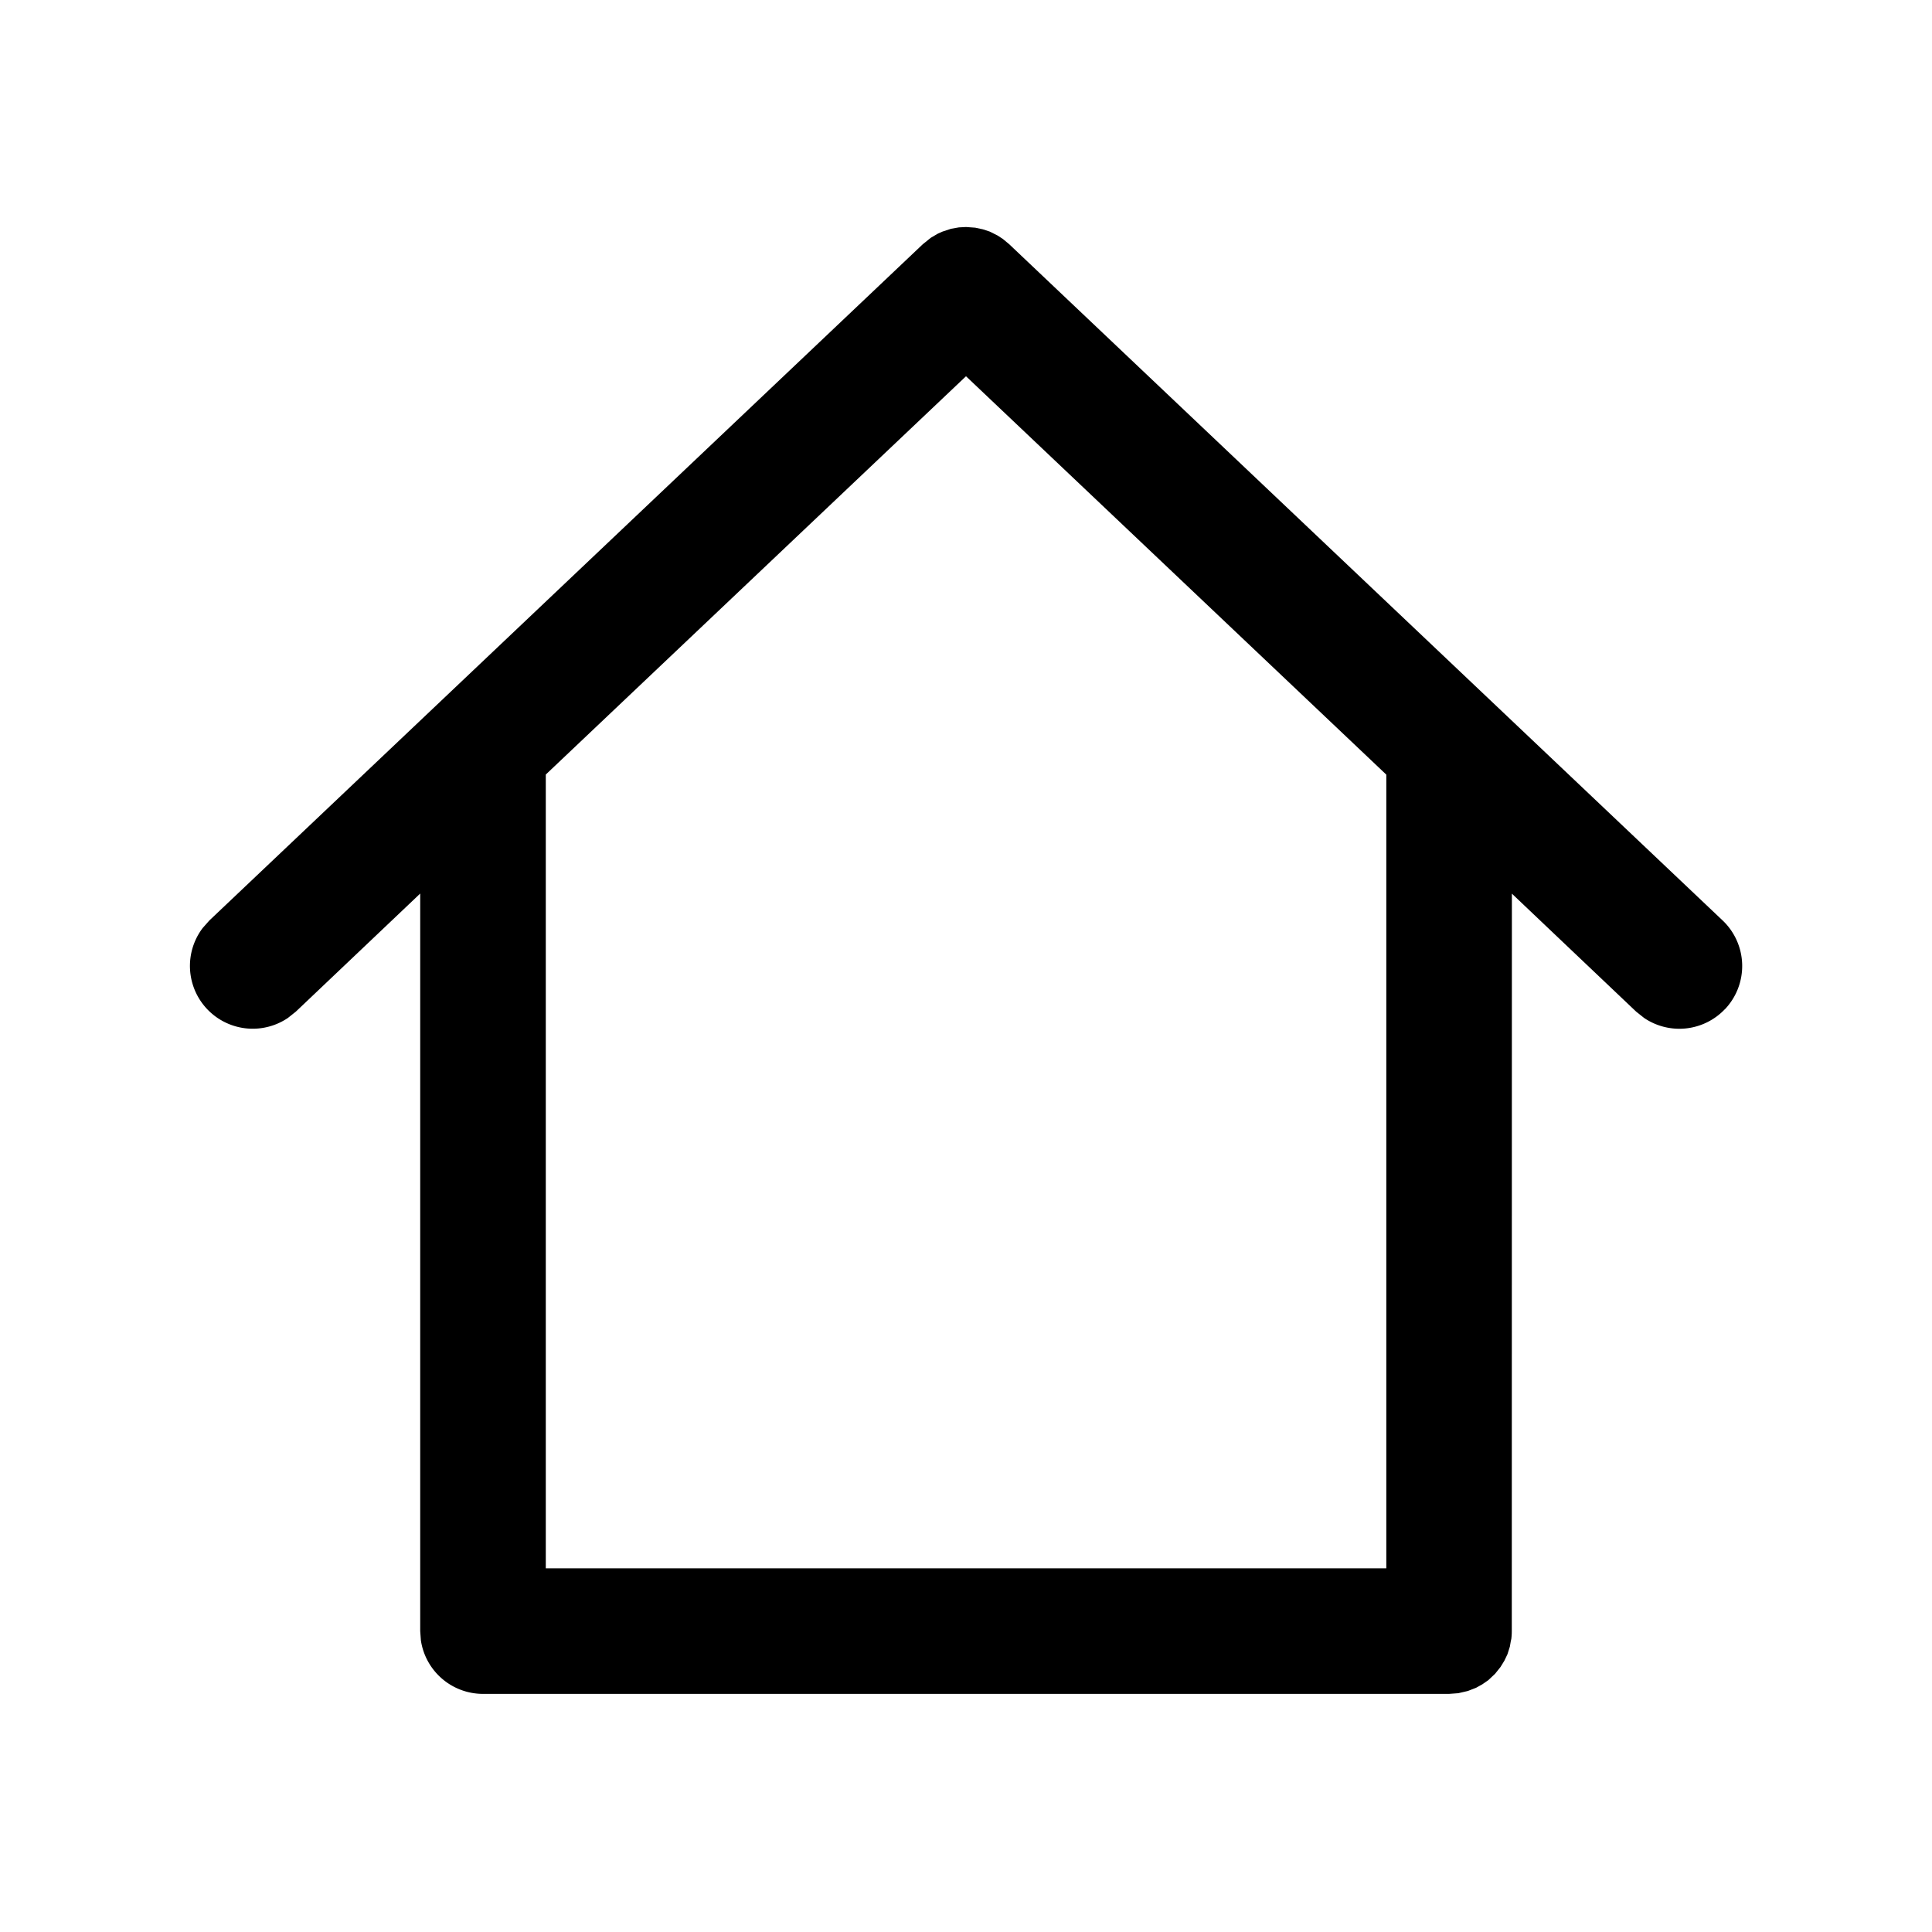 <svg width="20" height="20" aria-hidden="true" focusable="false" xmlns="http://www.w3.org/2000/svg"><path d="M17.856 10.447a.65.65 0 01-.836.091l-.083-.066-1.286-1.221-.001 7.634c0 .036-.003.07-.008.105l.008-.105-.003.062-.017.099-.025.079-.032.067-.04.065-.056.07-.07.066-.062.043-.065.036-.085.033-.099.023-.096.007H5a.65.65 0 01-.643-.554l-.007-.096V9.25l-1.287 1.222-.083.066a.65.65 0 01-.882-.931l.07-.079 7.385-7 .082-.066.071-.042.049-.022.091-.03.08-.014L10 2.35l.096.007.079.017.07.023.082.041.055.036.065.054 7.385 7a.65.65 0 01.024.92zm-3.505 5.788V8.019L10 3.895 5.65 8.018v8.217h8.7z" fill-rule="nonzero"/></svg>
